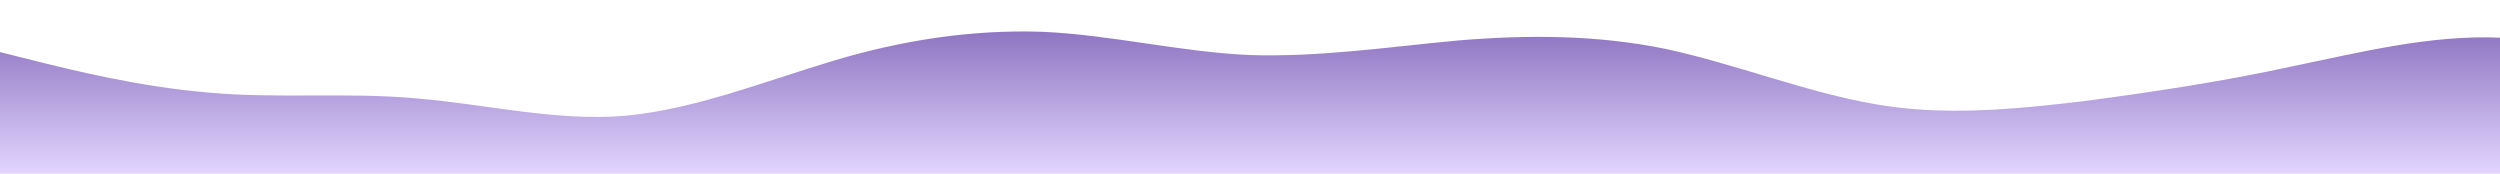 <svg
    id="wave"
    style="transform:rotate(180deg); transition: 0.3s; margin-top: -1px;"
    viewBox="0 0 1440 100"
    version="1.1"
    xmlns="http://www.w3.org/2000/svg"
    ><defs
      ><linearGradient id="sw-gradient-0" x1="0" x2="0" y1="1" y2="0"
        ><stop stop-color="rgba(226, 213, 255, 1)" offset="0%"></stop><stop
          stop-color="rgba(142, 116, 193, 1)"
          offset="100%"></stop></linearGradient
      ></defs
    ><path
      style="transform:translate(0, 0px); opacity:1"
      fill="url(#sw-gradient-0)"
      d="M0,30L20,35C40,40,80,50,120,53.3C160,57,200,53,240,56.7C280,60,320,70,360,66.7C400,63,440,47,480,35C520,23,560,17,600,18.3C640,20,680,30,720,31.7C760,33,800,27,840,23.3C880,20,920,20,960,28.3C1000,37,1040,53,1080,60C1120,67,1160,63,1200,58.3C1240,53,1280,47,1320,38.3C1360,30,1400,20,1440,21.7C1480,23,1520,37,1560,36.7C1600,37,1640,23,1680,30C1720,37,1760,63,1800,66.7C1840,70,1880,50,1920,43.3C1960,37,2000,43,2040,50C2080,57,2120,63,2160,68.3C2200,73,2240,77,2280,65C2320,53,2360,27,2400,28.3C2440,30,2480,60,2520,68.3C2560,77,2600,63,2640,60C2680,57,2720,63,2760,61.7C2800,60,2840,50,2860,45L2880,40L2880,100L2860,100C2840,100,2800,100,2760,100C2720,100,2680,100,2640,100C2600,100,2560,100,2520,100C2480,100,2440,100,2400,100C2360,100,2320,100,2280,100C2240,100,2200,100,2160,100C2120,100,2080,100,2040,100C2000,100,1960,100,1920,100C1880,100,1840,100,1800,100C1760,100,1720,100,1680,100C1640,100,1600,100,1560,100C1520,100,1480,100,1440,100C1400,100,1360,100,1320,100C1280,100,1240,100,1200,100C1160,100,1120,100,1080,100C1040,100,1000,100,960,100C920,100,880,100,840,100C800,100,760,100,720,100C680,100,640,100,600,100C560,100,520,100,480,100C440,100,400,100,360,100C320,100,280,100,240,100C200,100,160,100,120,100C80,100,40,100,20,100L0,100Z"
    ></path></svg
  >
